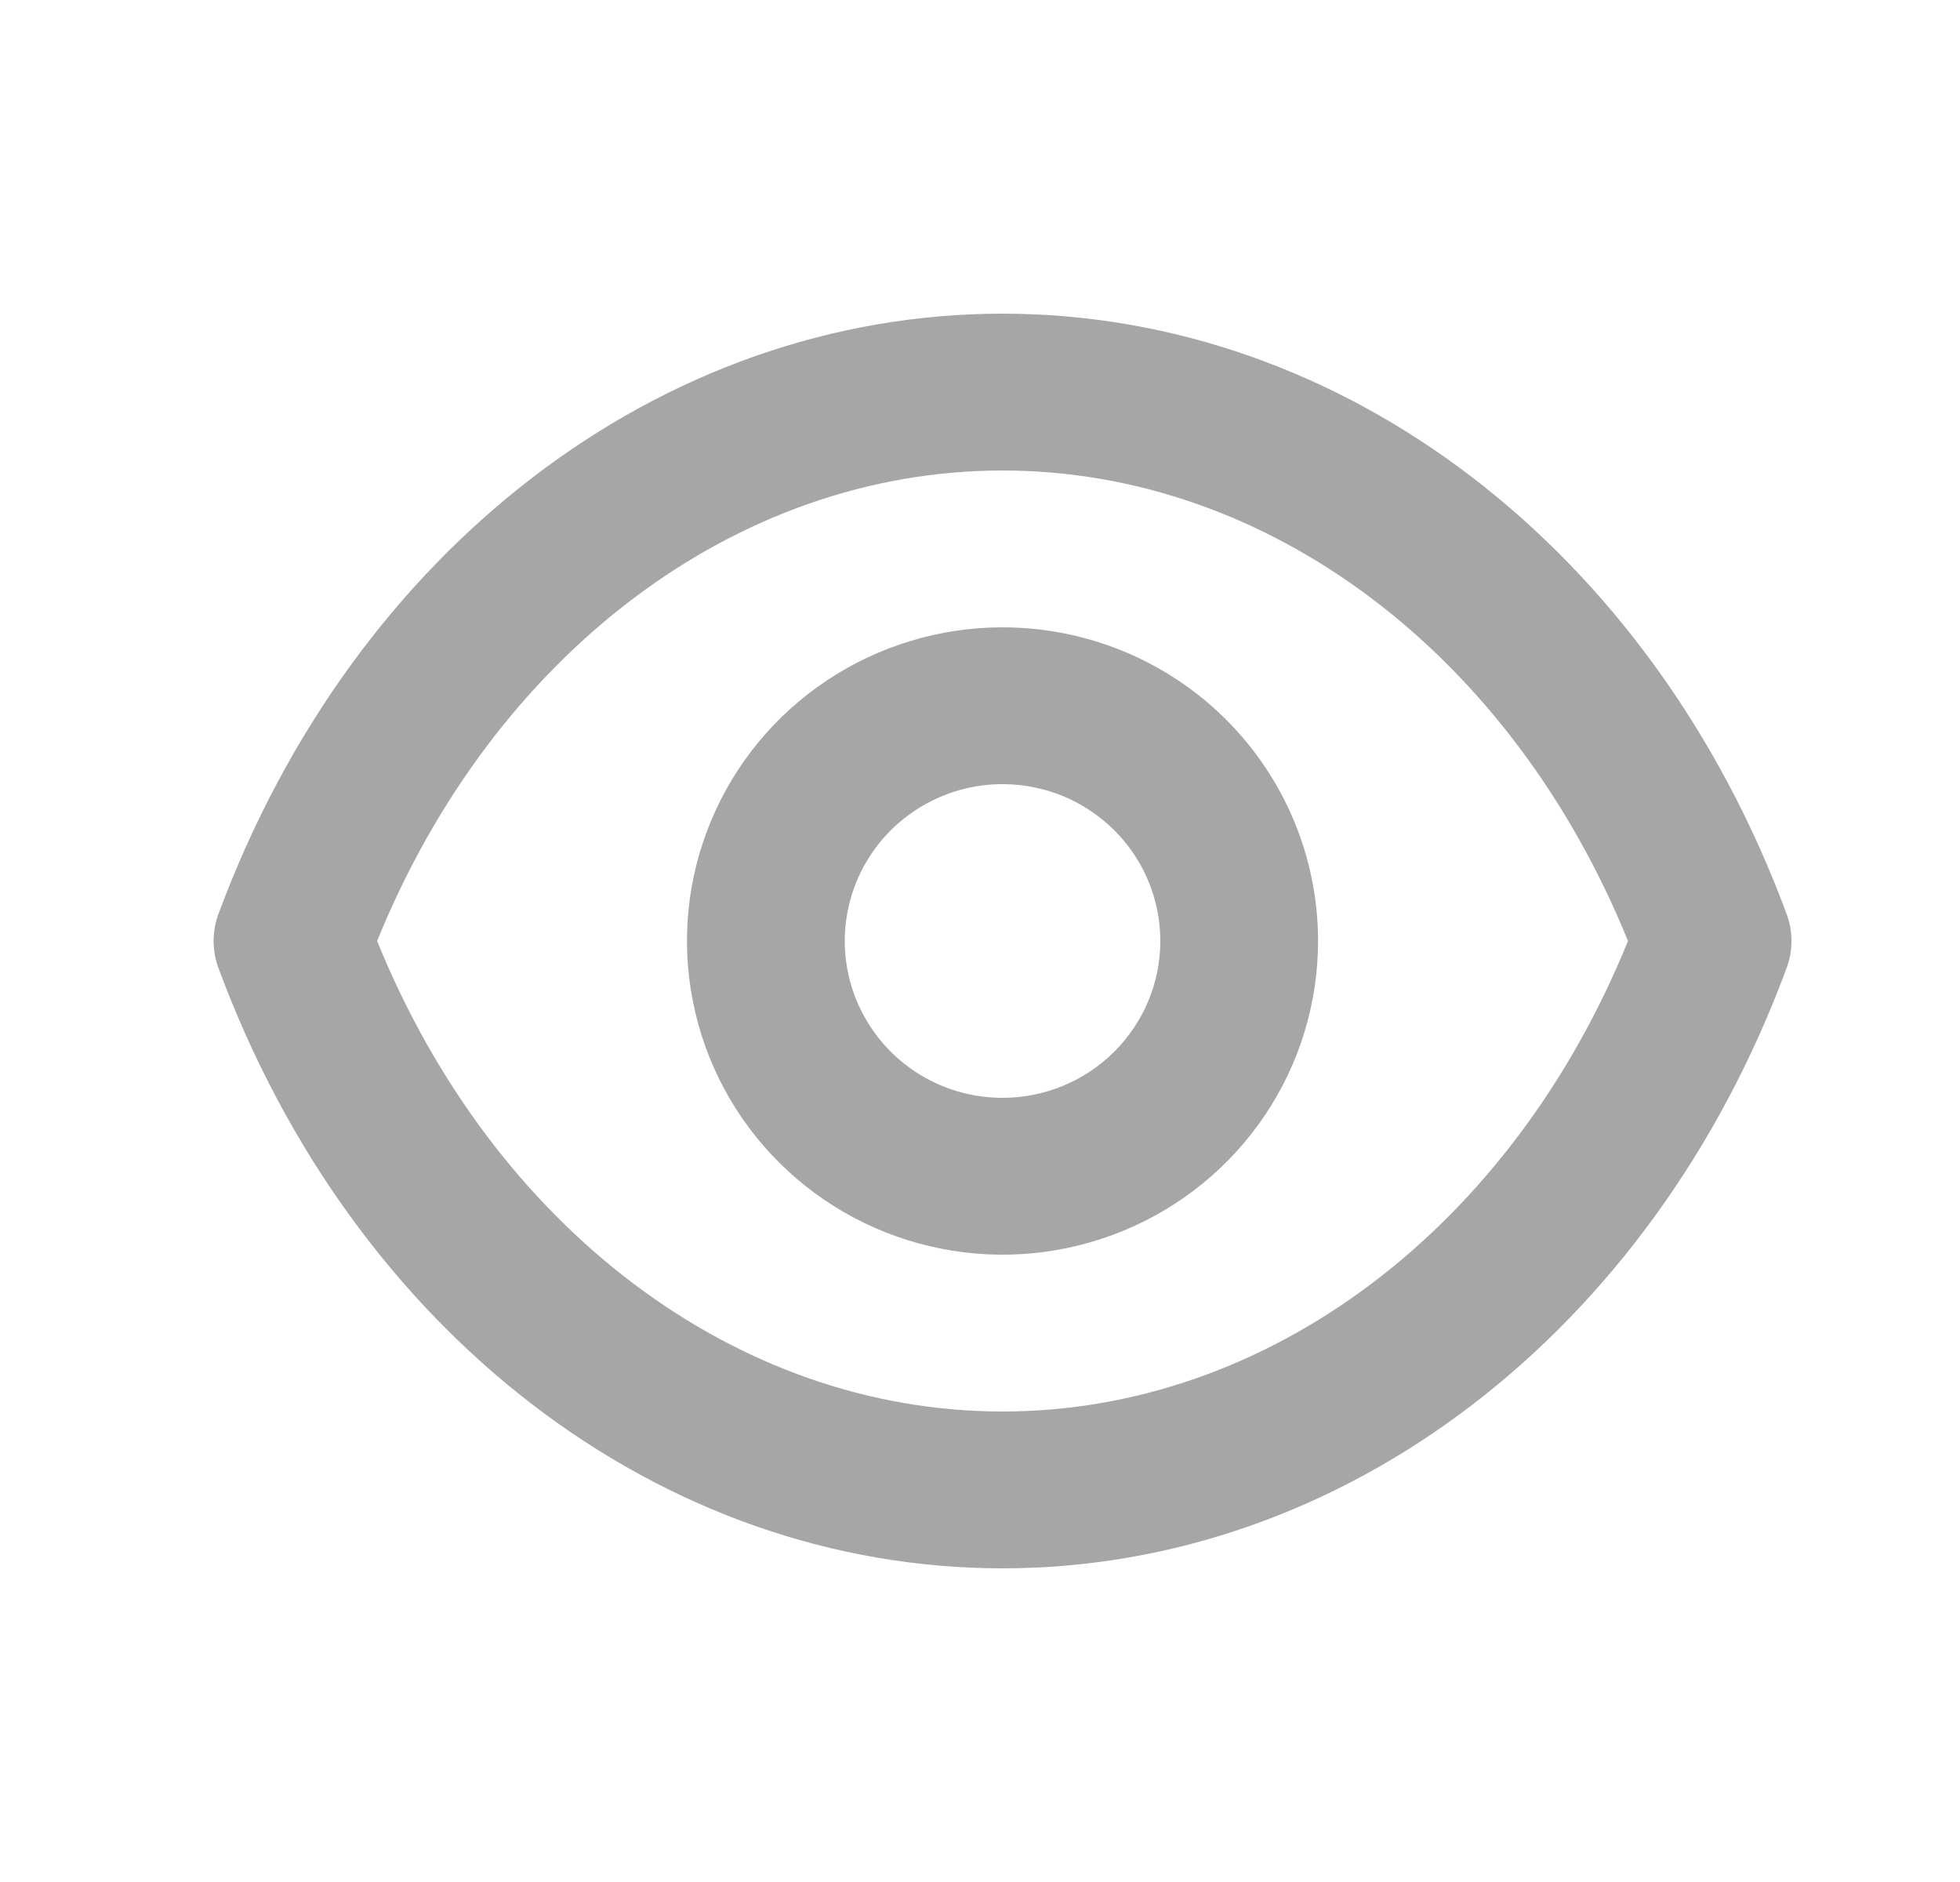 <svg width="25" height="24" viewBox="0 0 25 24" fill="none" xmlns="http://www.w3.org/2000/svg">
<g id="ic_eye">
<path id="Vector" d="M12.787 4C8.434 4 4.509 7.005 2.787 11.654C2.704 11.877 2.704 12.123 2.787 12.346C4.509 17 8.434 20 12.787 20C17.14 20 21.066 17 22.788 12.346C22.871 12.123 22.871 11.877 22.788 11.654C21.066 7.005 17.14 4 12.787 4ZM12.787 18C9.392 18 6.296 15.657 4.81 12C6.296 8.343 9.392 6 12.787 6C16.182 6 19.279 8.343 20.765 12C19.279 15.657 16.182 18 12.787 18Z" fill="#A6A6A6"/>
<path id="Vector_2" d="M12.787 8C11.991 8 11.213 8.235 10.551 8.674C9.889 9.114 9.373 9.738 9.069 10.469C8.764 11.2 8.684 12.004 8.84 12.78C8.995 13.556 9.378 14.269 9.941 14.828C10.504 15.388 11.221 15.769 12.002 15.923C12.783 16.078 13.592 15.998 14.328 15.695C15.063 15.393 15.692 14.88 16.134 14.222C16.576 13.565 16.812 12.791 16.812 12C16.812 10.939 16.388 9.922 15.634 9.172C14.879 8.421 13.855 8 12.787 8ZM12.787 14C12.389 14 12 13.883 11.669 13.663C11.338 13.443 11.081 13.131 10.928 12.765C10.776 12.4 10.736 11.998 10.814 11.61C10.891 11.222 11.083 10.866 11.364 10.586C11.646 10.306 12.004 10.116 12.395 10.038C12.785 9.961 13.19 10.001 13.558 10.152C13.925 10.304 14.24 10.56 14.461 10.889C14.682 11.218 14.8 11.604 14.8 12C14.8 12.53 14.588 13.039 14.21 13.414C13.833 13.789 13.321 14 12.787 14Z" fill="#A6A6A6"/>
</g>
</svg>
